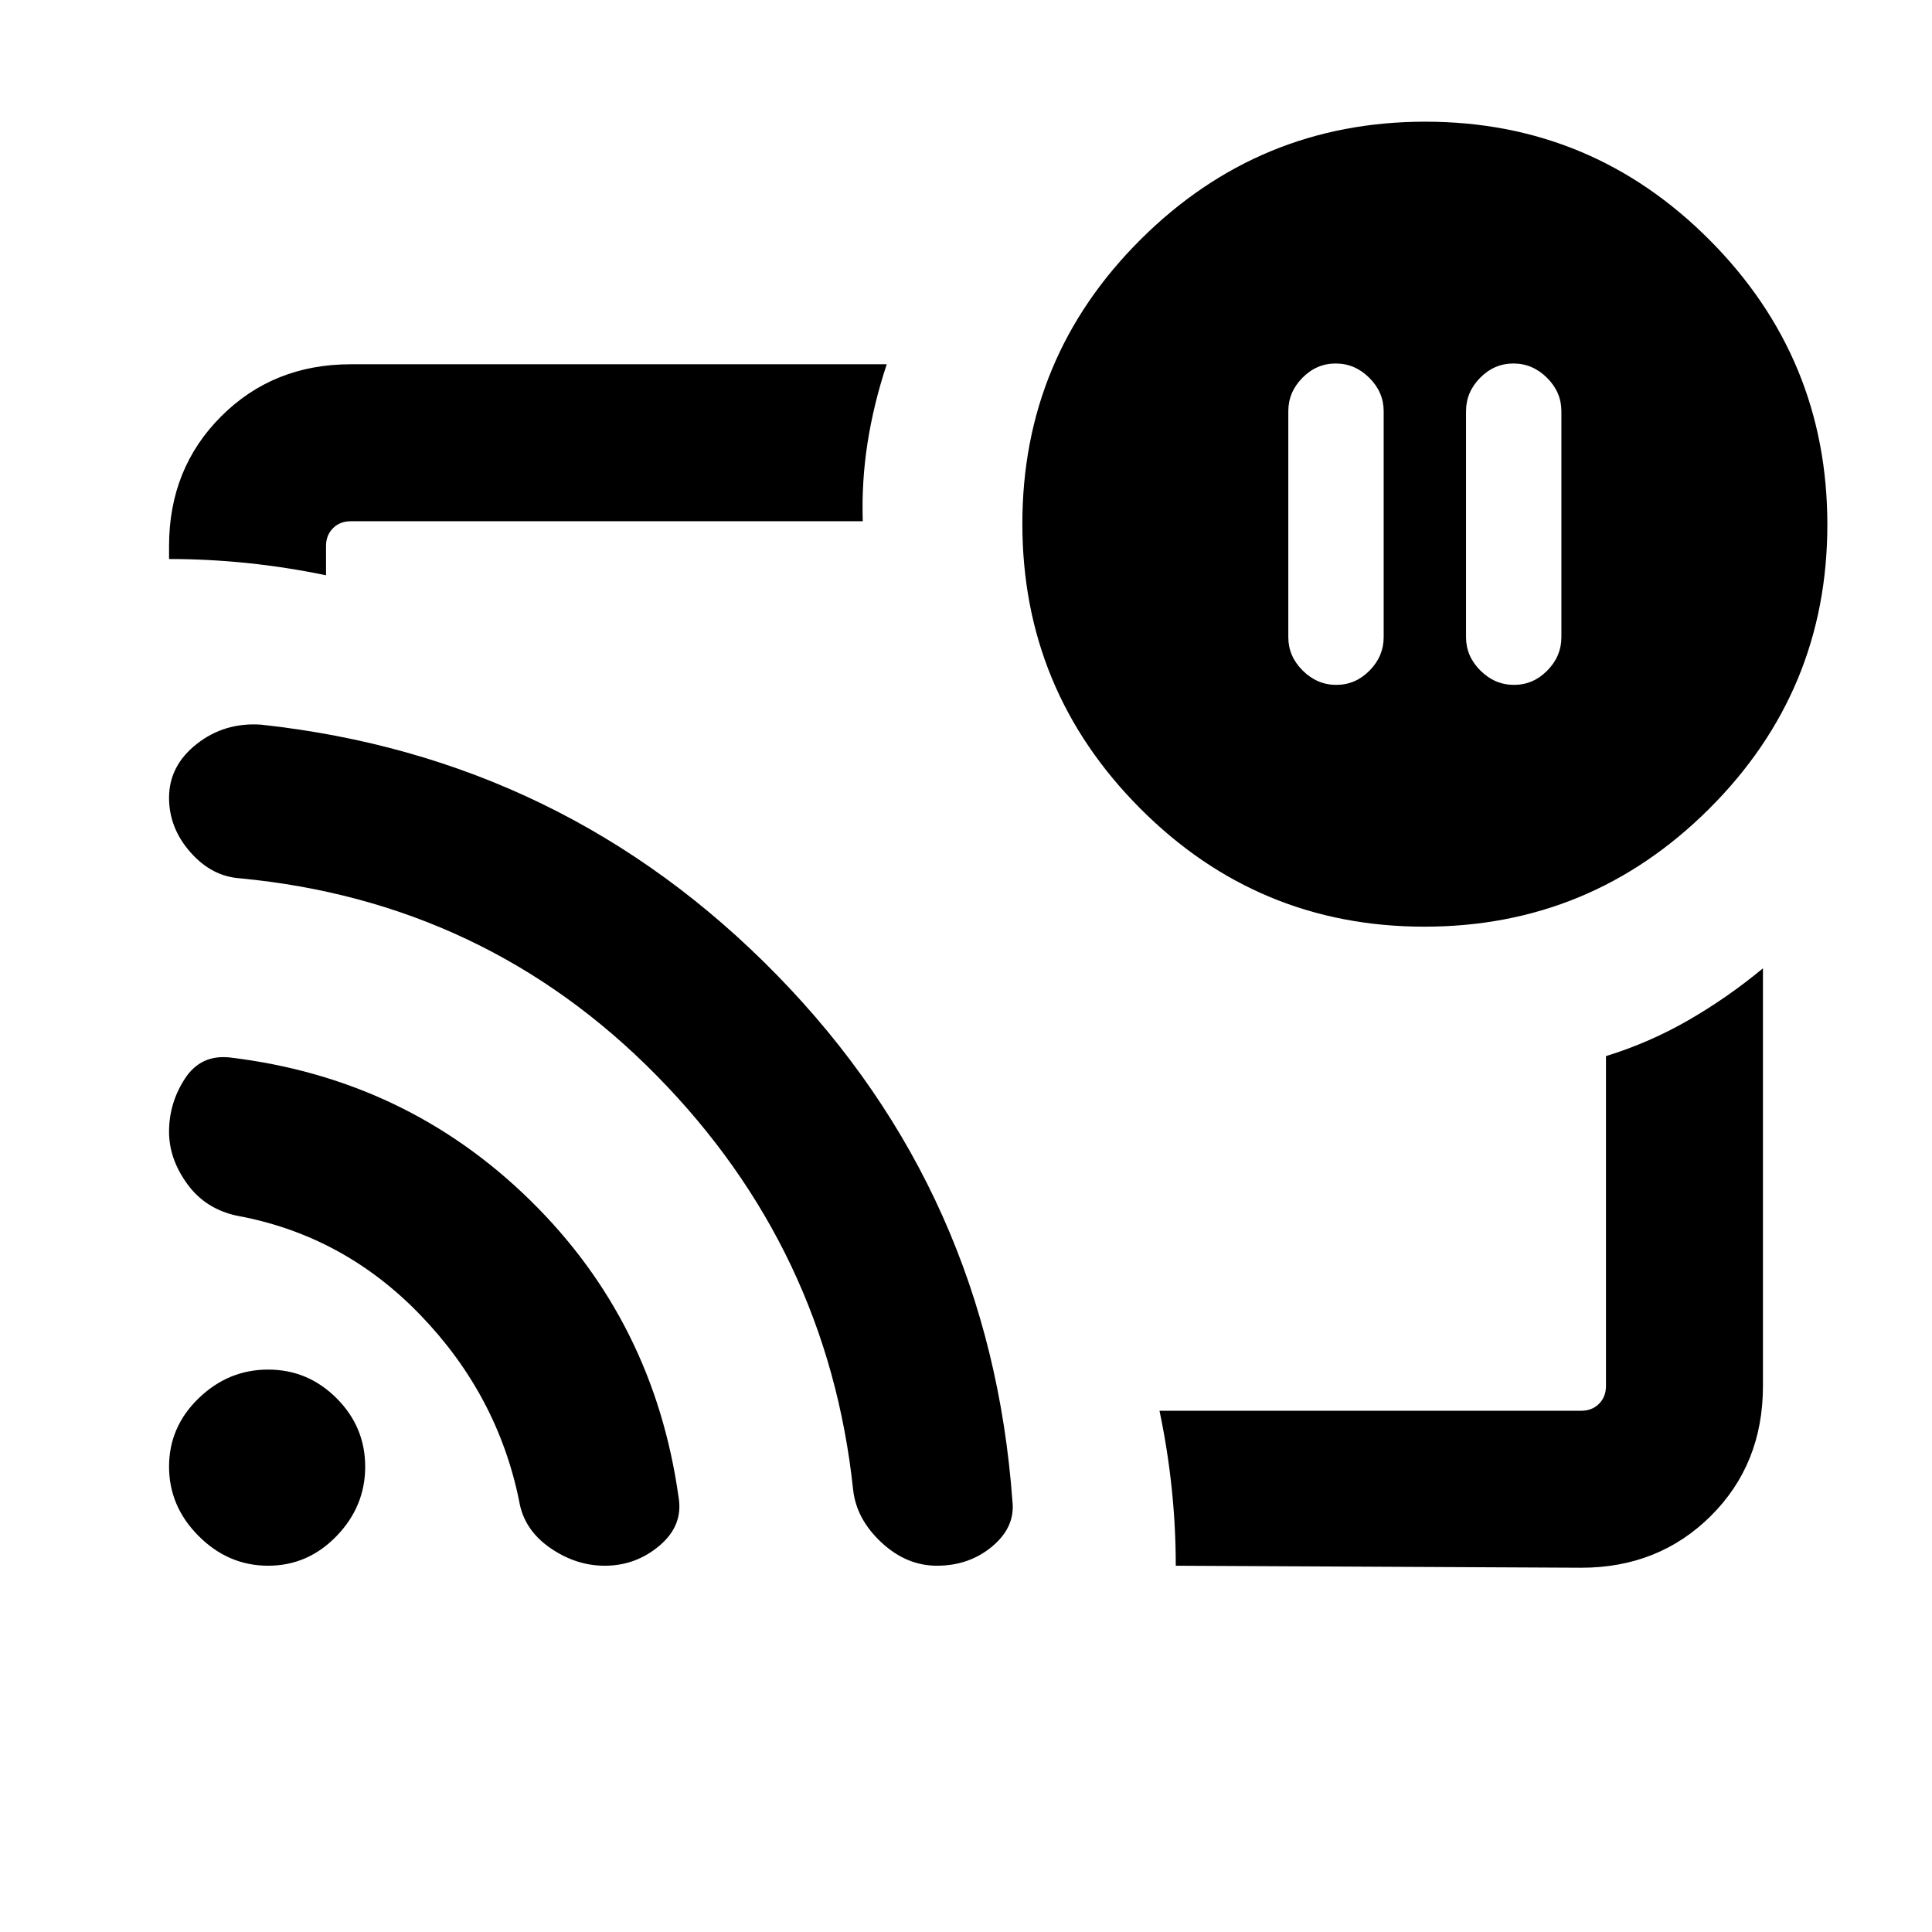 <svg xmlns="http://www.w3.org/2000/svg" height="20" viewBox="0 -960 960 960" width="20"><path d="M752.011-779.384q-9.534 0-16.542 7.108-7.008 7.108-7.008 16.585v112.307q0 9.477 7.151 16.584 7.15 7.108 16.684 7.108t16.542-7.108q7.008-7.107 7.008-16.584v-112.307q0-9.477-7.151-16.585-7.15-7.108-16.684-7.108Zm-88.307 0q-9.534 0-16.542 7.108-7.008 7.108-7.008 16.585v112.307q0 9.477 7.151 16.584 7.15 7.108 16.684 7.108t16.542-7.108q7.008-7.107 7.008-16.584v-112.307q0-9.477-7.151-16.585-7.15-7.108-16.684-7.108ZM480-480Zm305.691 298.999-201.461-1q0-19.25-2.019-38.5-2.019-19.249-6.058-38.499h209.538q5.385 0 8.847-3.462 3.462-3.462 3.462-8.847v-163.922q21.486-6.615 40.91-17.804 19.423-11.188 37.089-25.811v207.559q0 38.805-25.891 64.545-25.89 25.741-64.417 25.741ZM84.001-682.23v-6.461q0-38.527 25.891-64.417 25.89-25.891 64.417-25.891h266.307q-6.461 19.485-9.5 38.792-3.038 19.307-2.423 39.207H174.309q-5.385 0-8.847 3.462-3.462 3.462-3.462 8.847v14.538q-19.5-4.039-38.999-6.058-19.5-2.019-39-2.019Zm623.773 182.691q-82.696 0-141.235-58.764-58.538-58.765-58.538-141.461 0-82.696 58.765-141.234 58.764-58.538 141.46-58.538t141.235 58.764q58.538 58.764 58.538 141.46 0 82.697-58.765 141.235-58.764 58.538-141.46 58.538ZM133.231-182.001q-19.768 0-34.499-14.731-14.73-14.731-14.73-34.499 0-19.769 14.73-34 14.731-14.23 34.499-14.23 19.769 0 34 14.23 14.23 14.231 14.23 34 0 19.768-14.23 34.499-14.231 14.731-34 14.731Zm167.277 0q-14.508 0-27.375-9.02-12.868-9.02-15.209-23.288-10.693-52.461-48.97-92.196-38.278-39.735-91.261-49.419-15.637-3.351-24.664-15.8-9.028-12.449-9.028-25.903 0-14.295 7.885-26.411 7.884-12.115 22.423-10.499 87.407 10.5 149.049 70.865 61.641 60.364 73.831 147.699 2.348 13.972-9.459 23.972-11.808 10-27.222 10Zm165.03 0q-15.154 0-27.577-11.577-12.422-11.577-14.038-26.115-12.692-119.538-97.692-205.923-85-86.384-207.034-97.959-14.042-.964-24.619-12.994t-10.577-27.015q0-15.923 13.76-26.746 13.759-10.822 31.932-9.592 150.846 16.308 256.55 124.612 105.704 108.305 116.828 261.235 1.466 12.843-10.009 22.458-11.474 9.616-27.524 9.616Z"/></svg>